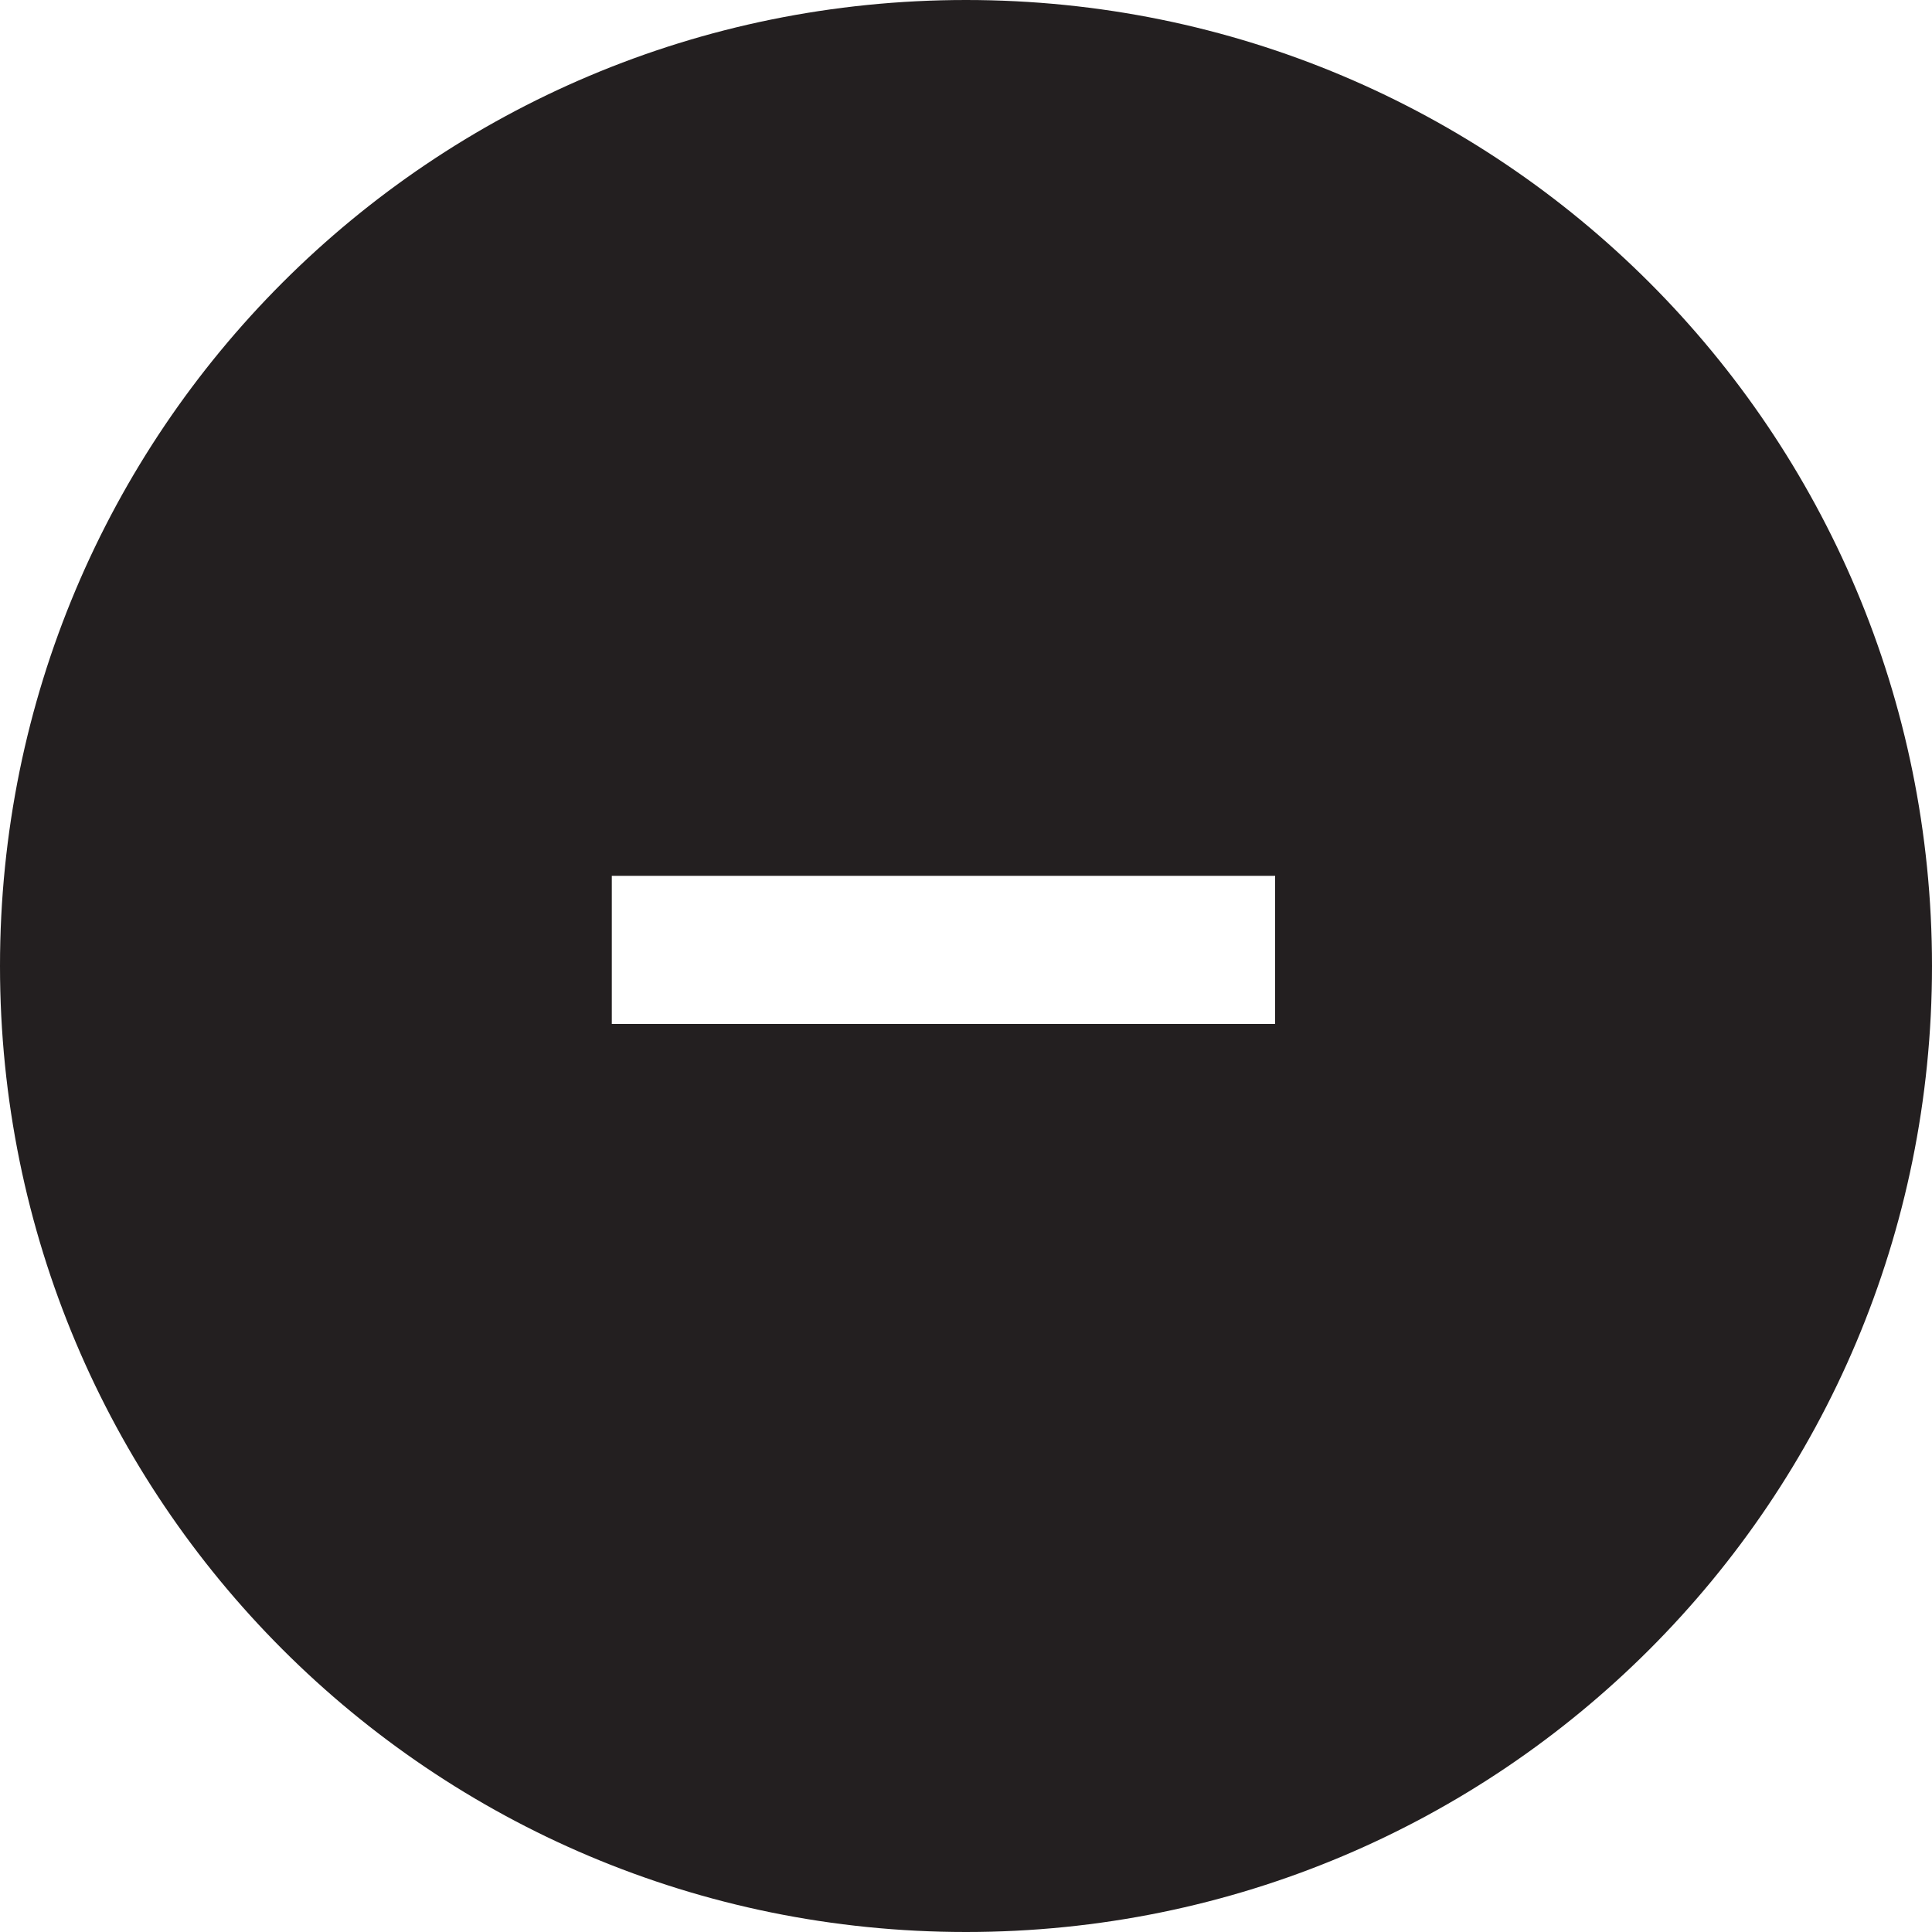 <svg xmlns="http://www.w3.org/2000/svg" xmlns:xlink="http://www.w3.org/1999/xlink" x="0" y="0" version="1.1" viewBox="0 0 30 30" style="enable-background:new 0 0 30 30" xml:space="preserve"><style type="text/css">.st42{fill:#231f20}</style><switch><g><g id="VD"><path d="M15,0C6.7,0,0,6.7,0,15s6.7,15,15,15s15-6.7,15-15S23.3,0,15,0z M19.9,15.9H9.5v-2.3h10.3V15.9z" class="st42"/></g></g></switch></svg>